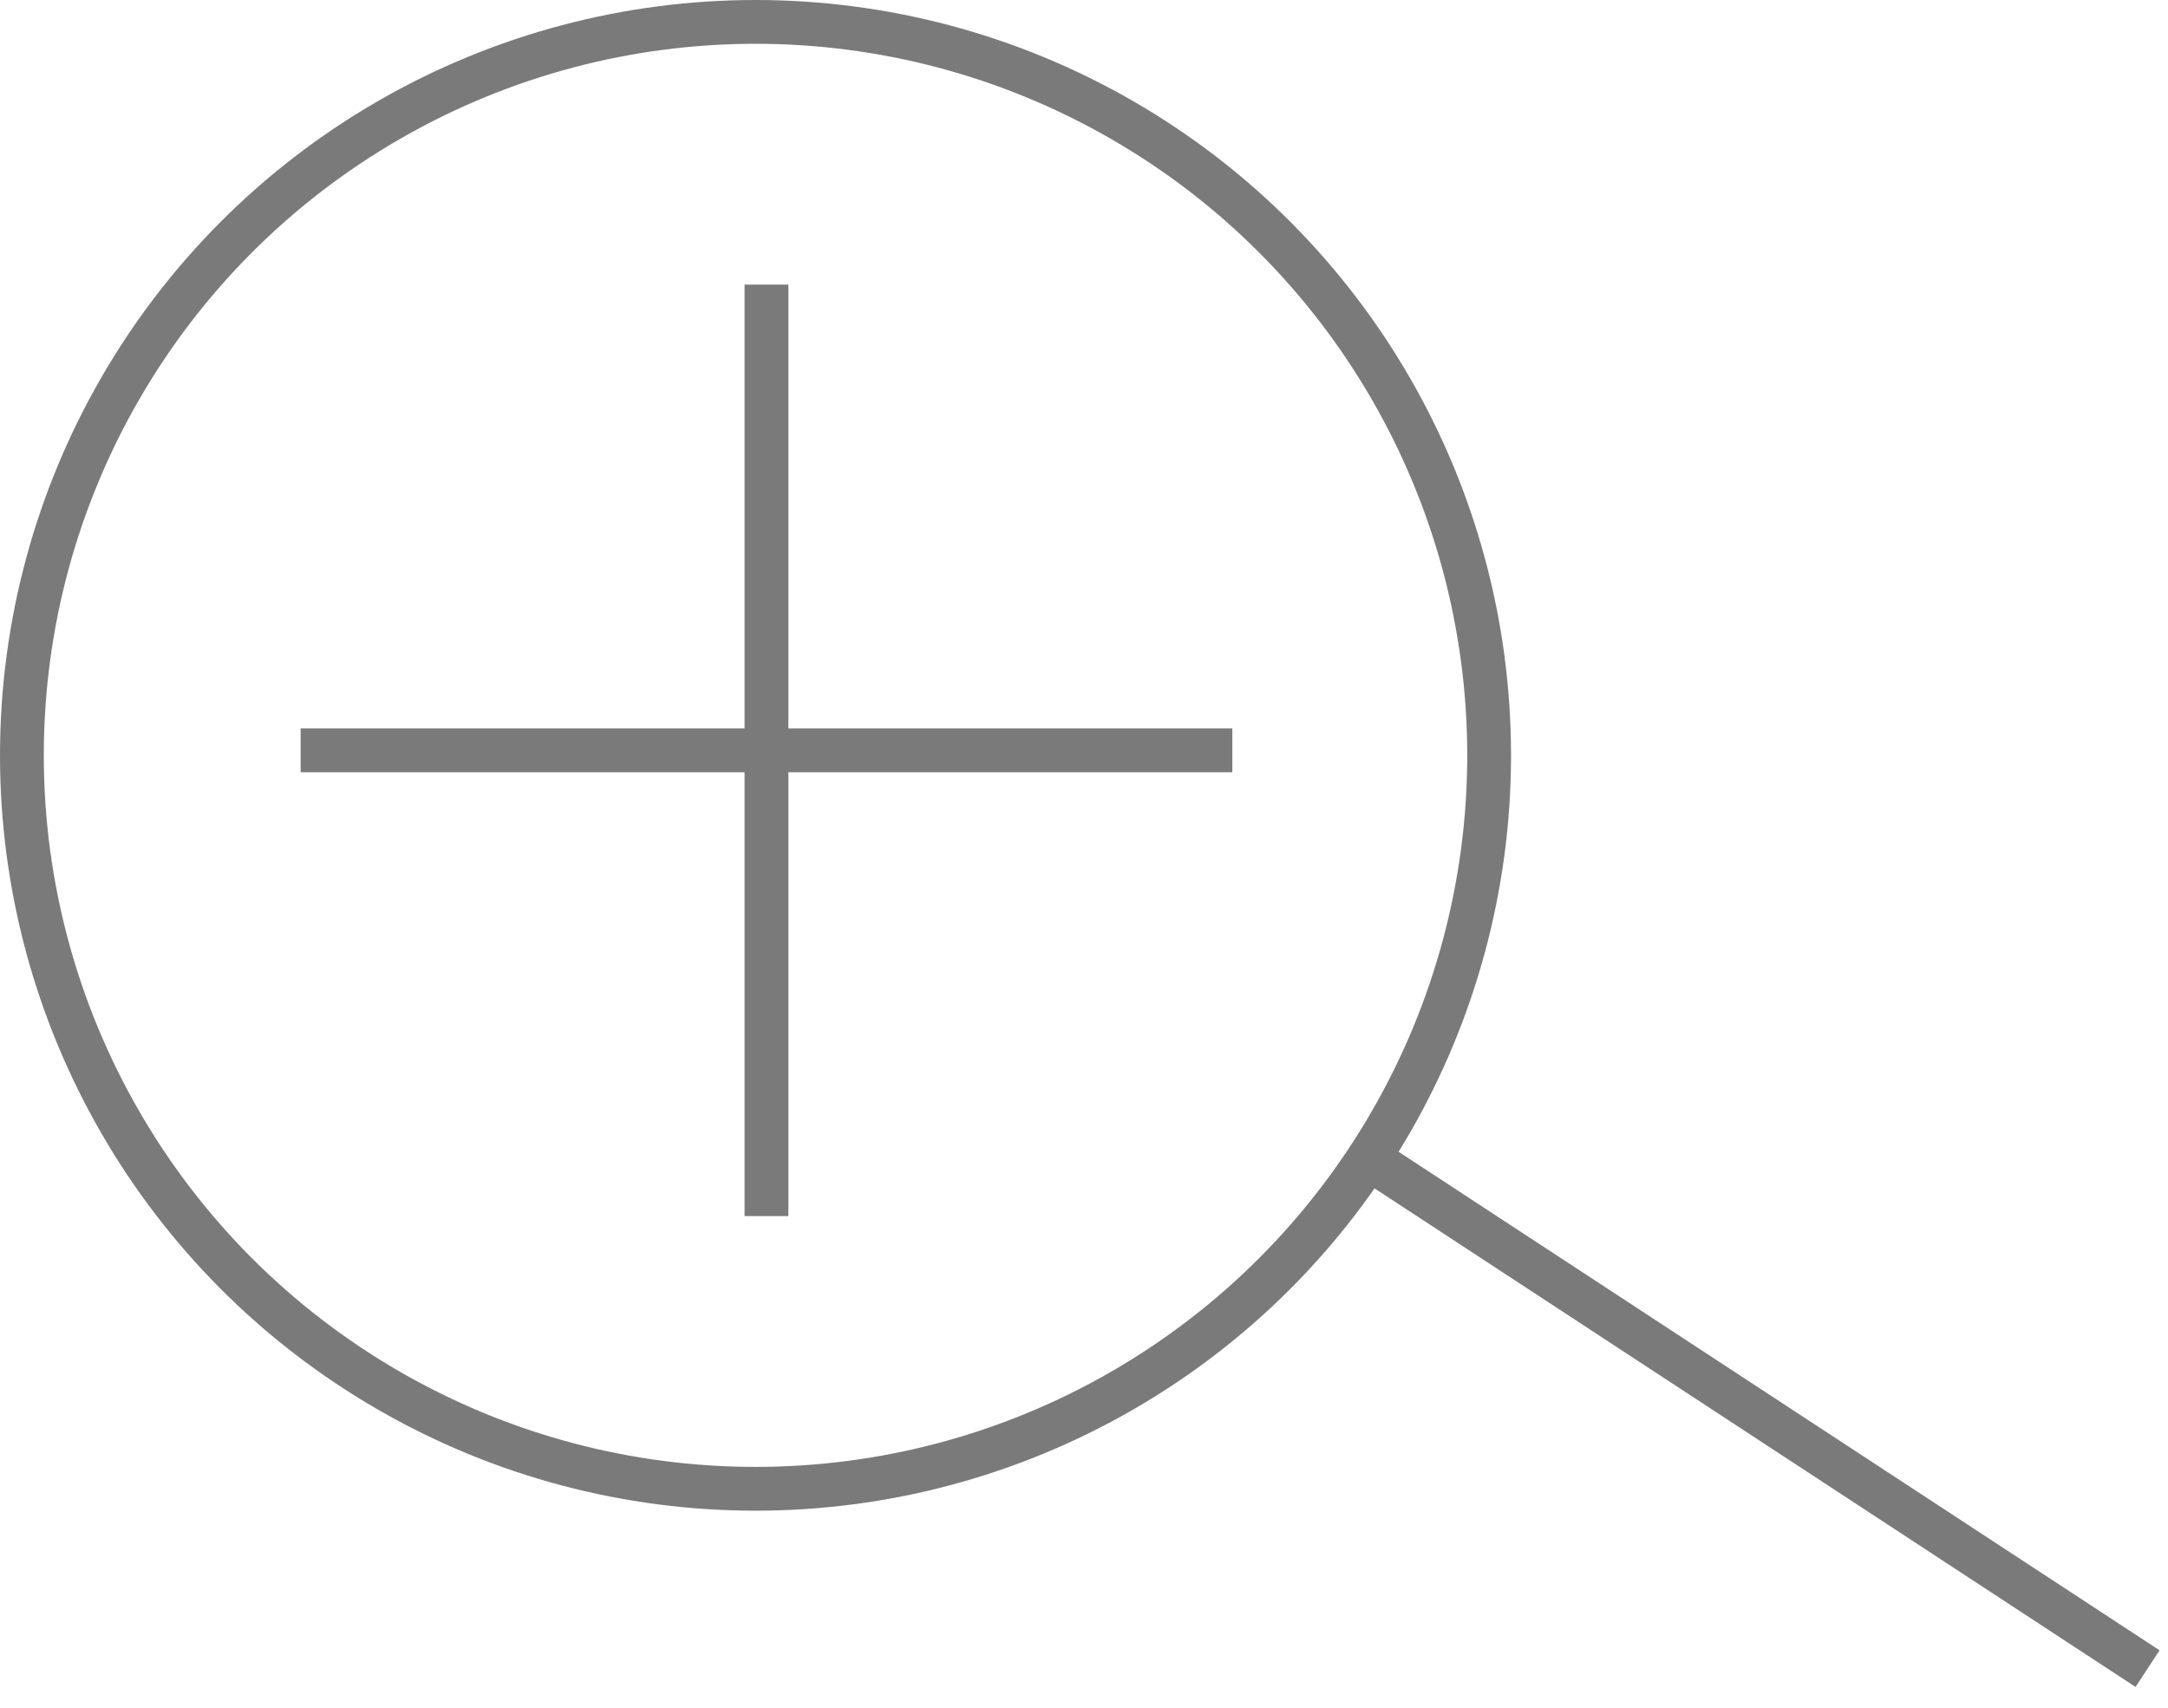 <svg width="99" height="78" viewBox="0 0 99 78" fill="none" xmlns="http://www.w3.org/2000/svg">
<circle cx="34.5" cy="34.5" r="33.5" stroke="#7A7A7A" stroke-width="2"/>
<rect x="61.934" y="53.732" width="2" height="42.544" transform="rotate(-56.764 61.934 53.732)" fill="#7A7A7A"/>
<rect x="34" y="13" width="2" height="42.544" fill="#7A7A7A"/>
<rect x="13.729" y="35.272" width="2" height="42.544" transform="rotate(-90 13.729 35.272)" fill="#7A7A7A"/>
</svg>
